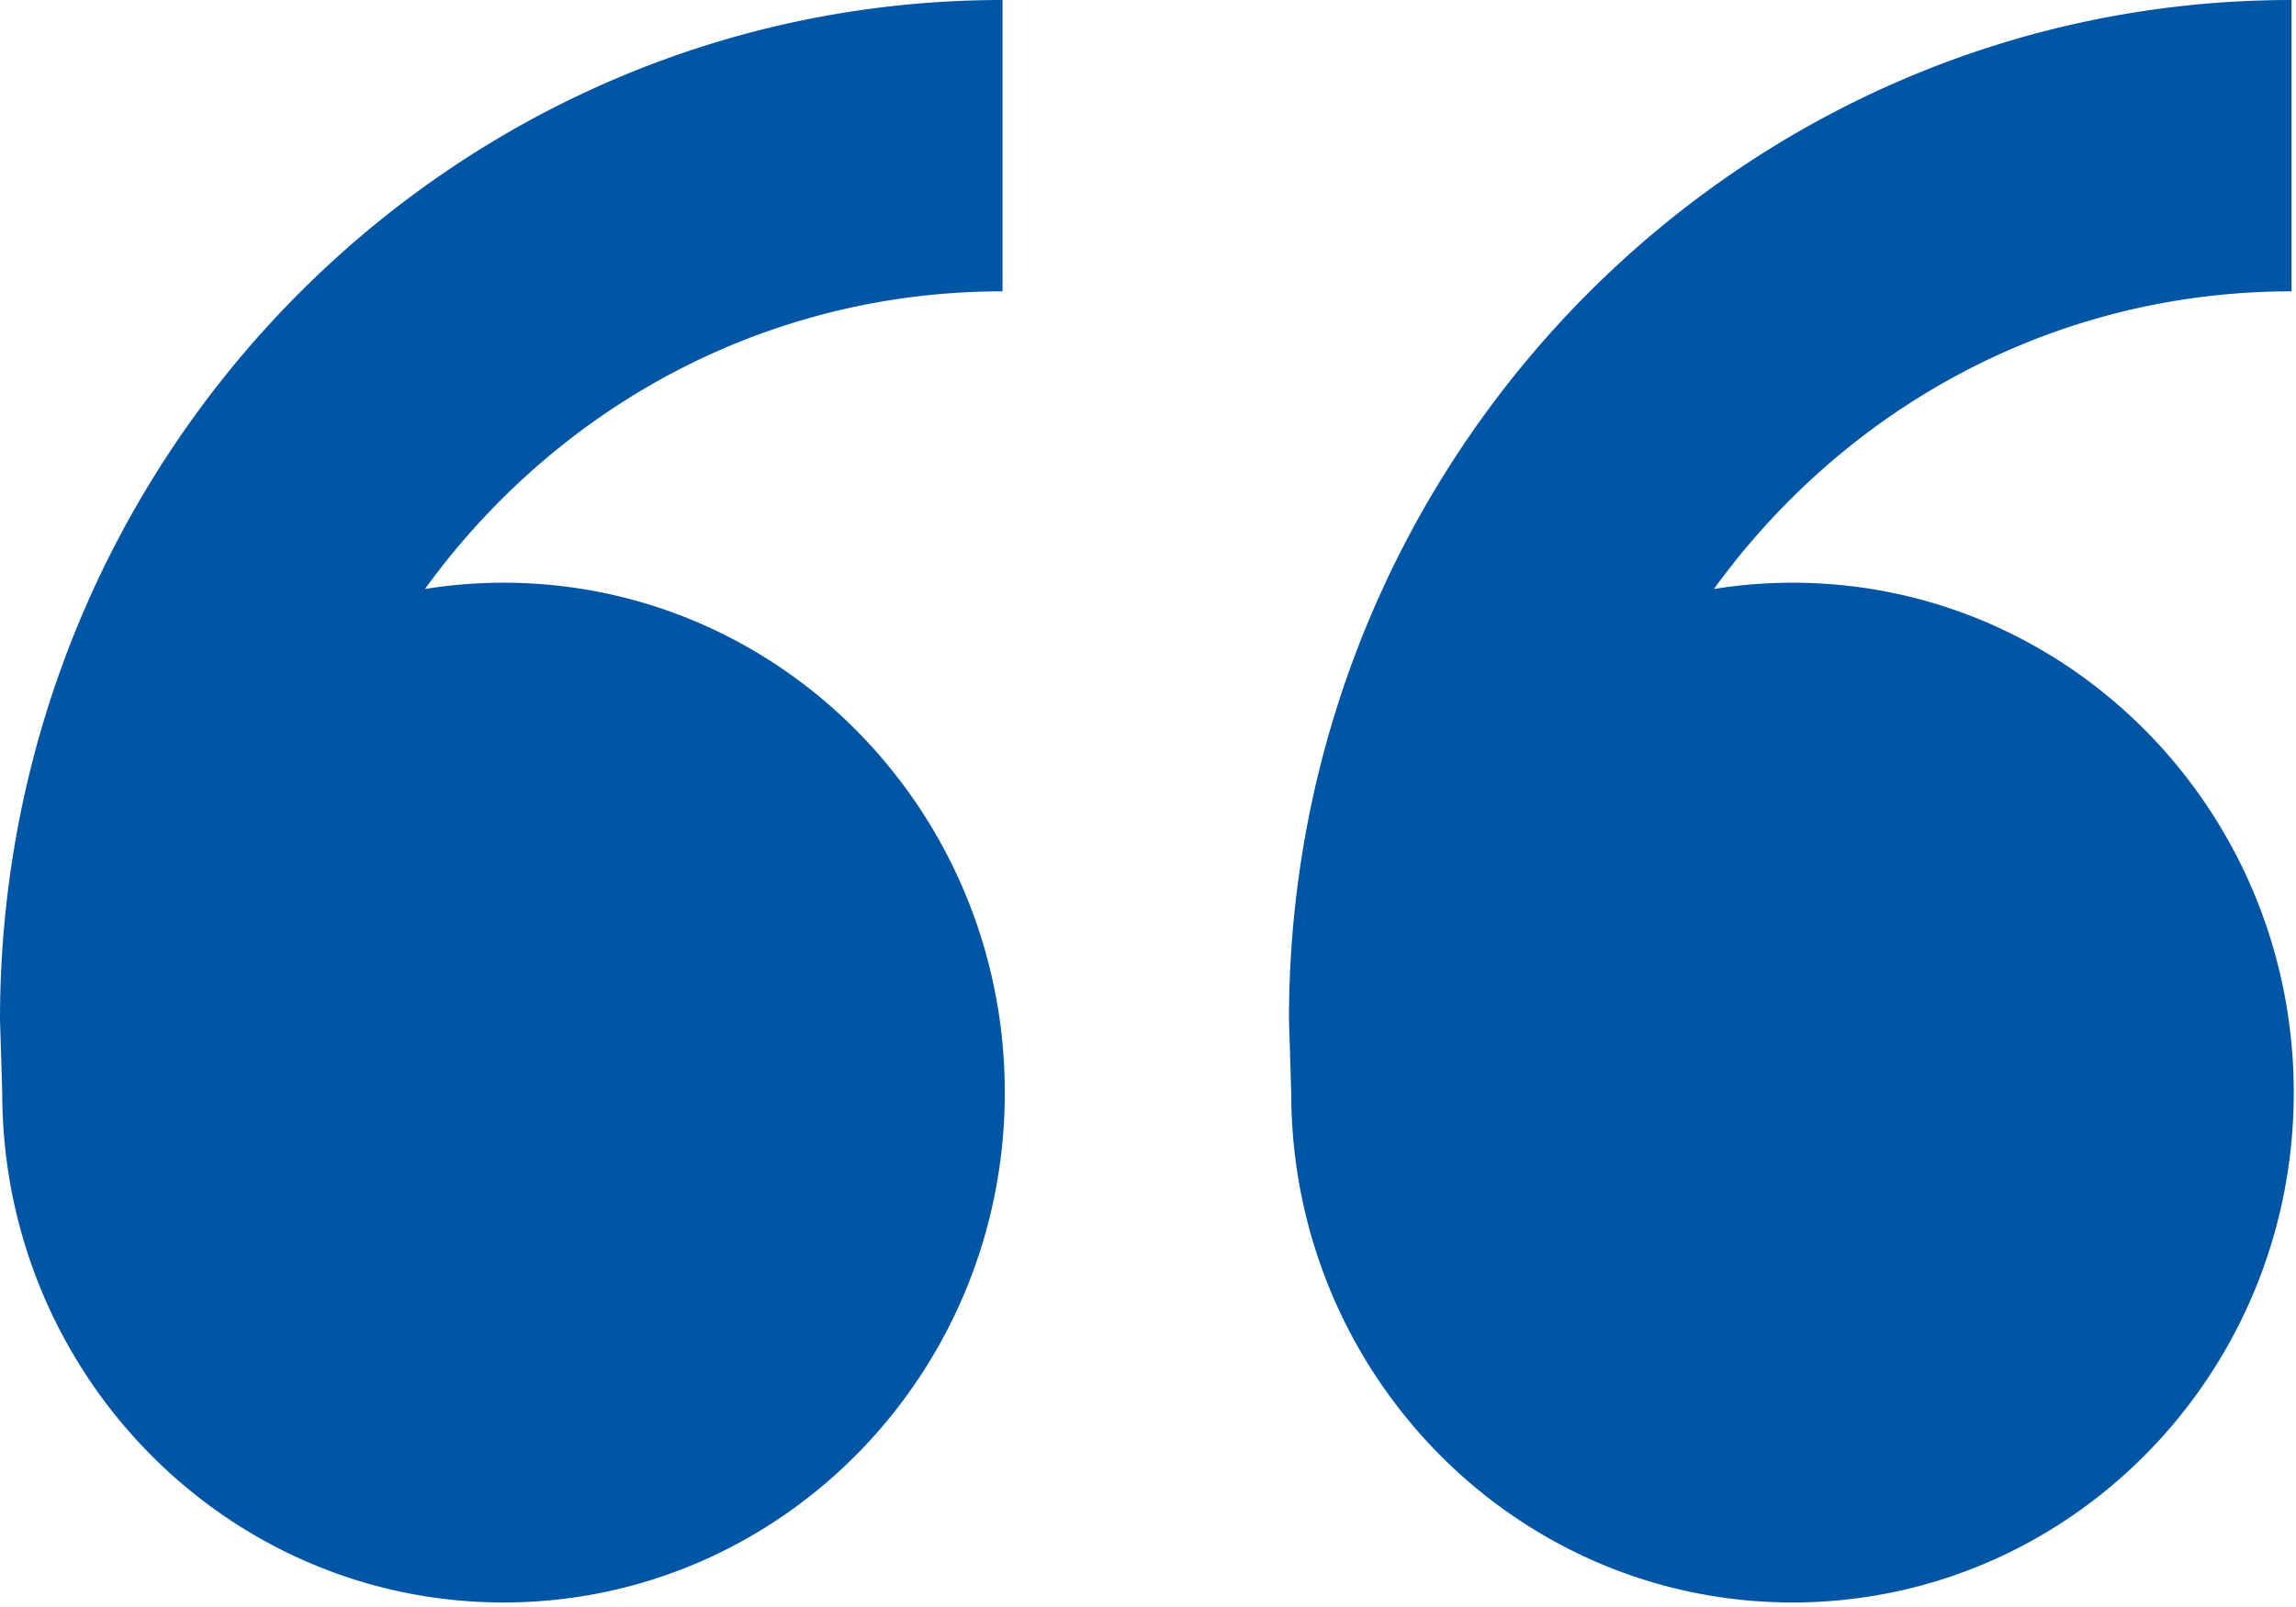 <svg width="40" height="28" viewBox="0 0 40 28" xmlns="http://www.w3.org/2000/svg"><title>quotes copy</title><path d="M8.772 10.153c4.823 0 8.733 3.977 8.733 8.884 0 4.906-3.91 8.884-8.733 8.884S.039 23.943.039 19.037L0 17.767C0 7.956 7.82 0 17.466 0v5.076c-3.332 0-6.465 1.32-8.822 3.718a12.76 12.76 0 0 0-1.24 1.468 8.652 8.652 0 0 1 1.368-.109zm22.456 0c4.823 0 8.733 3.977 8.733 8.884 0 4.906-3.91 8.884-8.733 8.884s-8.733-3.978-8.733-8.884l-.039-1.27C22.456 7.956 30.276 0 39.922 0v5.076c-3.332 0-6.465 1.32-8.822 3.718a12.81 12.81 0 0 0-1.24 1.468 8.652 8.652 0 0 1 1.368-.109z" fill="#0056A5"/></svg>